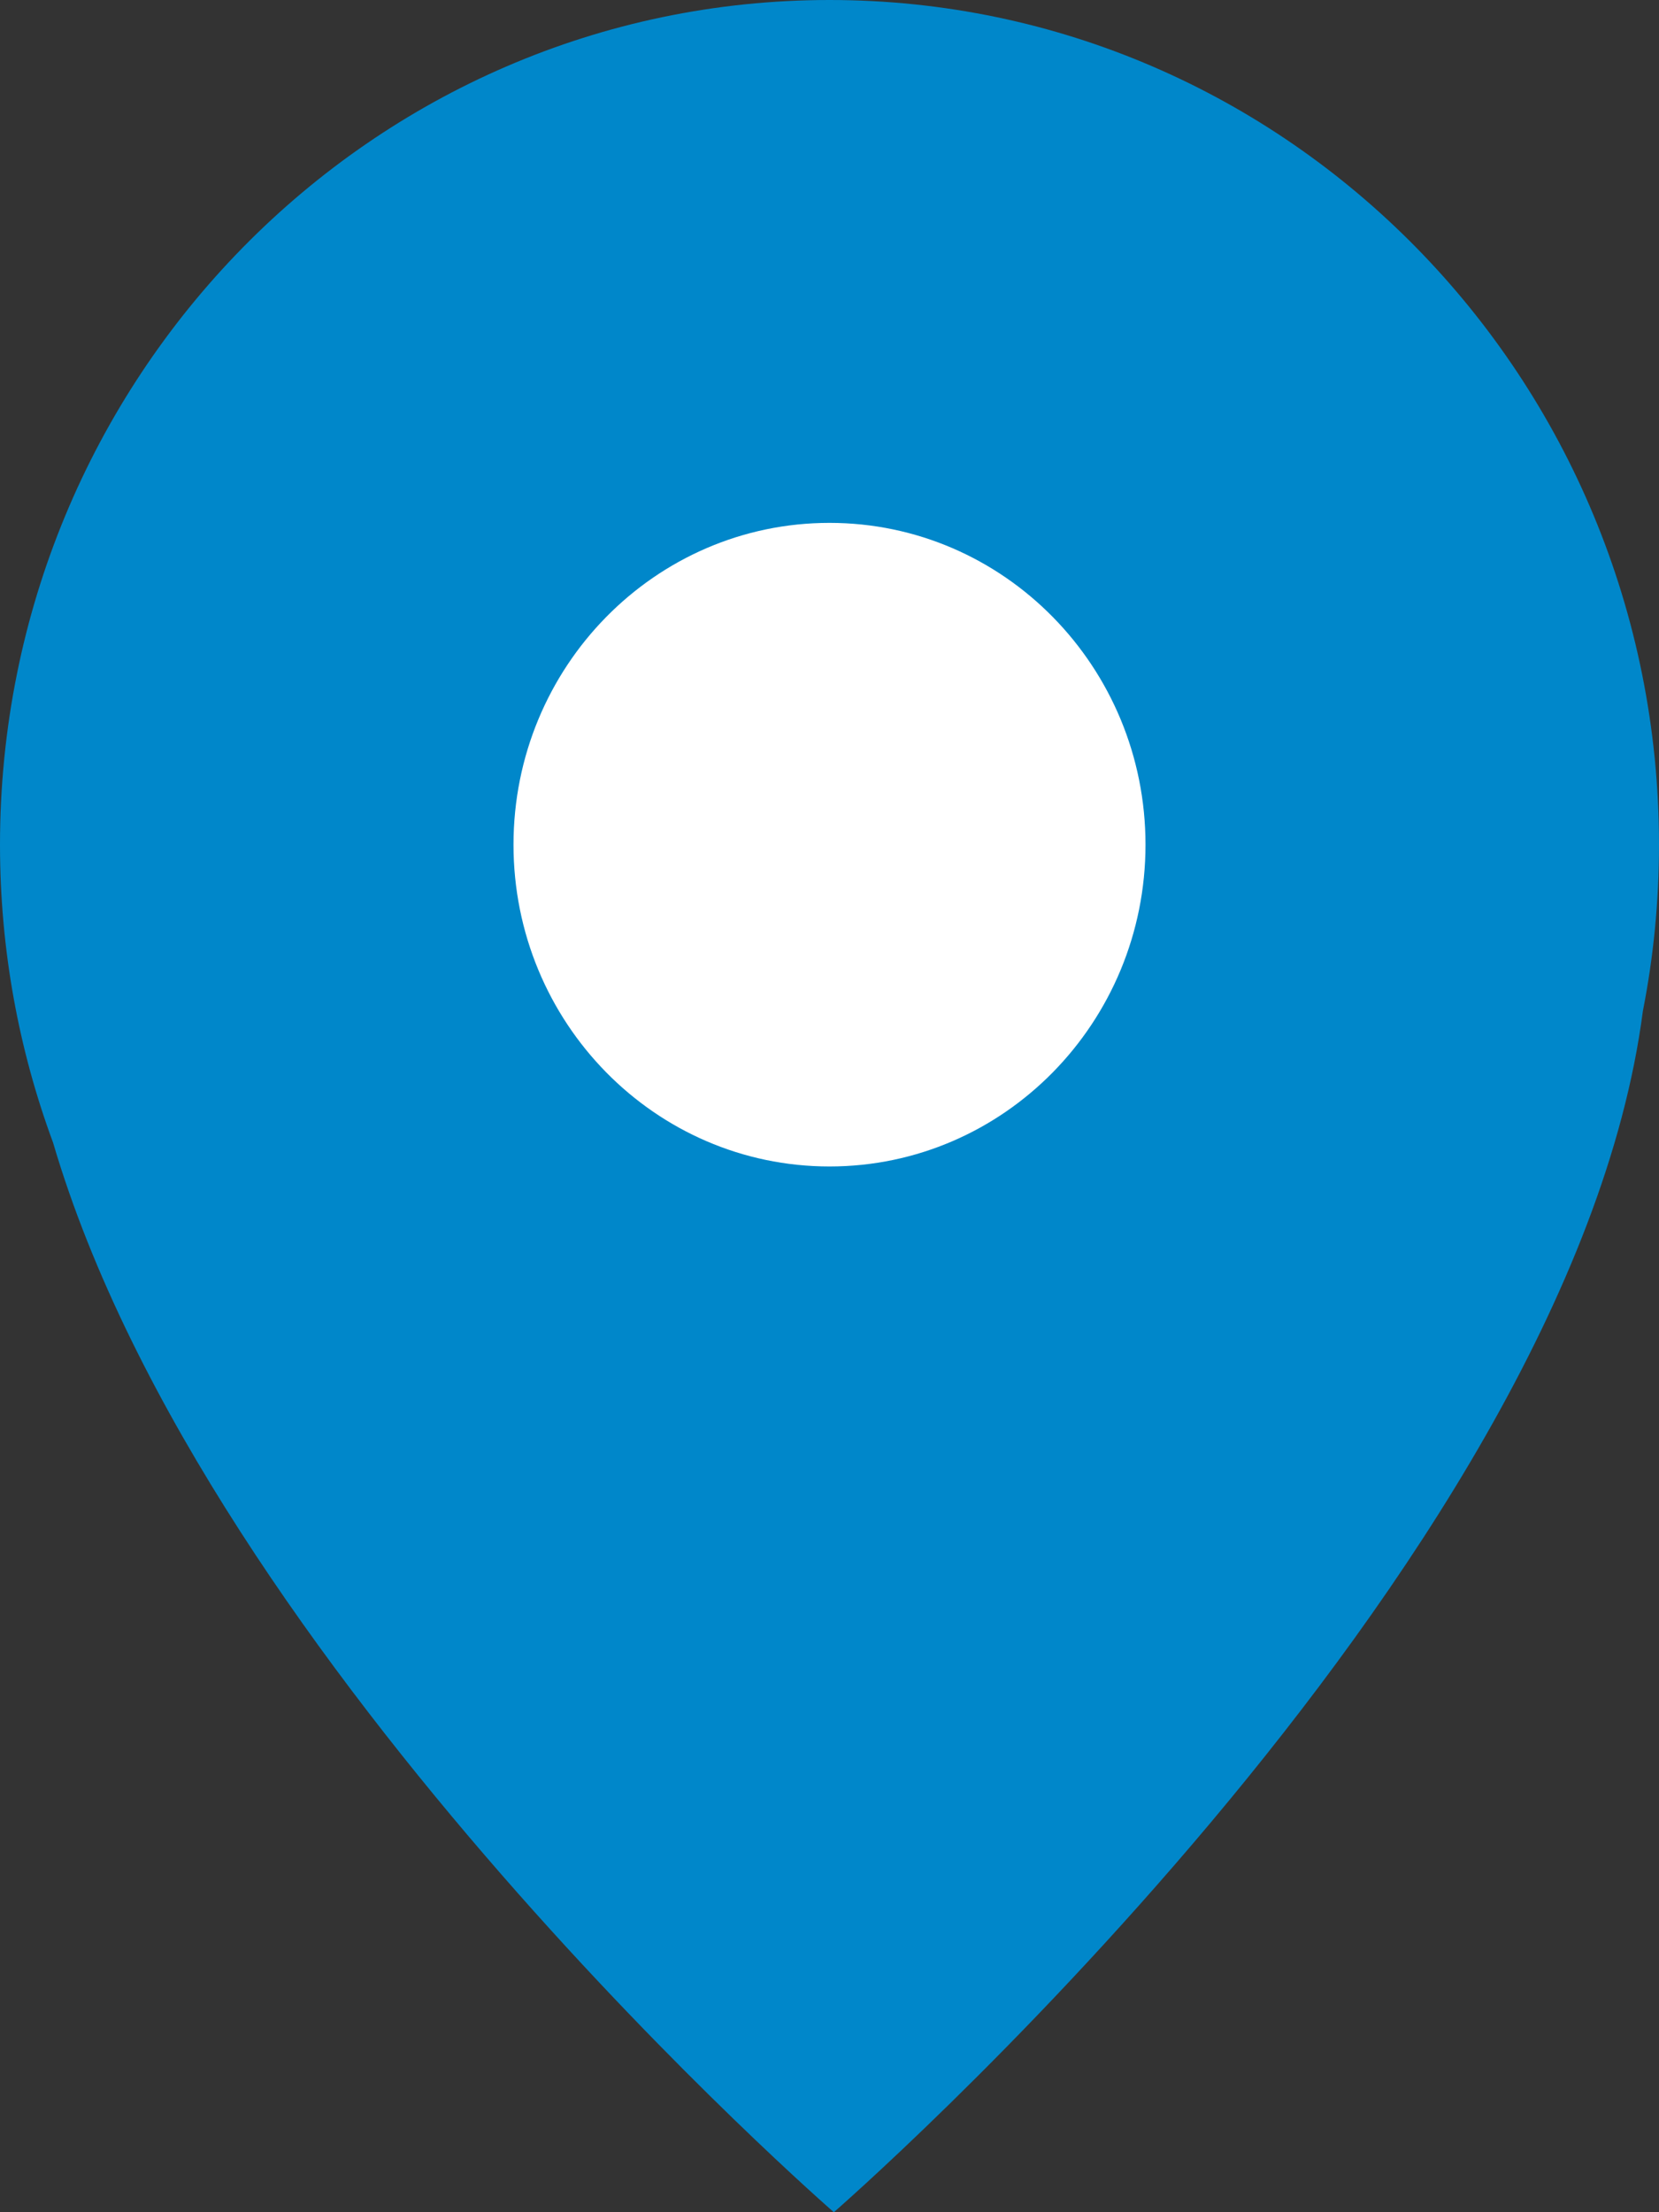 <svg width="21" height="28" viewBox="0 0 21 28" fill="none" xmlns="http://www.w3.org/2000/svg">
<rect x="0" y="0" width="21" height="28" fill="#333333" stroke="none"/>
<path fill-rule="evenodd" clip-rule="evenodd" d="M10.5 0C16.299 0 21 4.786 21 10.691C21 11.412 20.93 12.116 20.796 12.796C19.87 19.907 10.555 28 10.555 28C10.555 28 2.628 21.113 0.672 14.463C0.238 13.29 0 12.019 0 10.691C0 4.786 4.701 0 10.5 0Z" fill="#0087CA"/>
<path d="M14.5 10.691C14.5 8.442 12.709 6.618 10.5 6.618C8.291 6.618 6.5 8.442 6.5 10.691C6.5 12.94 8.291 14.764 10.5 14.764C12.709 14.764 14.5 12.94 14.5 10.691Z" fill="white"/>
</svg>
